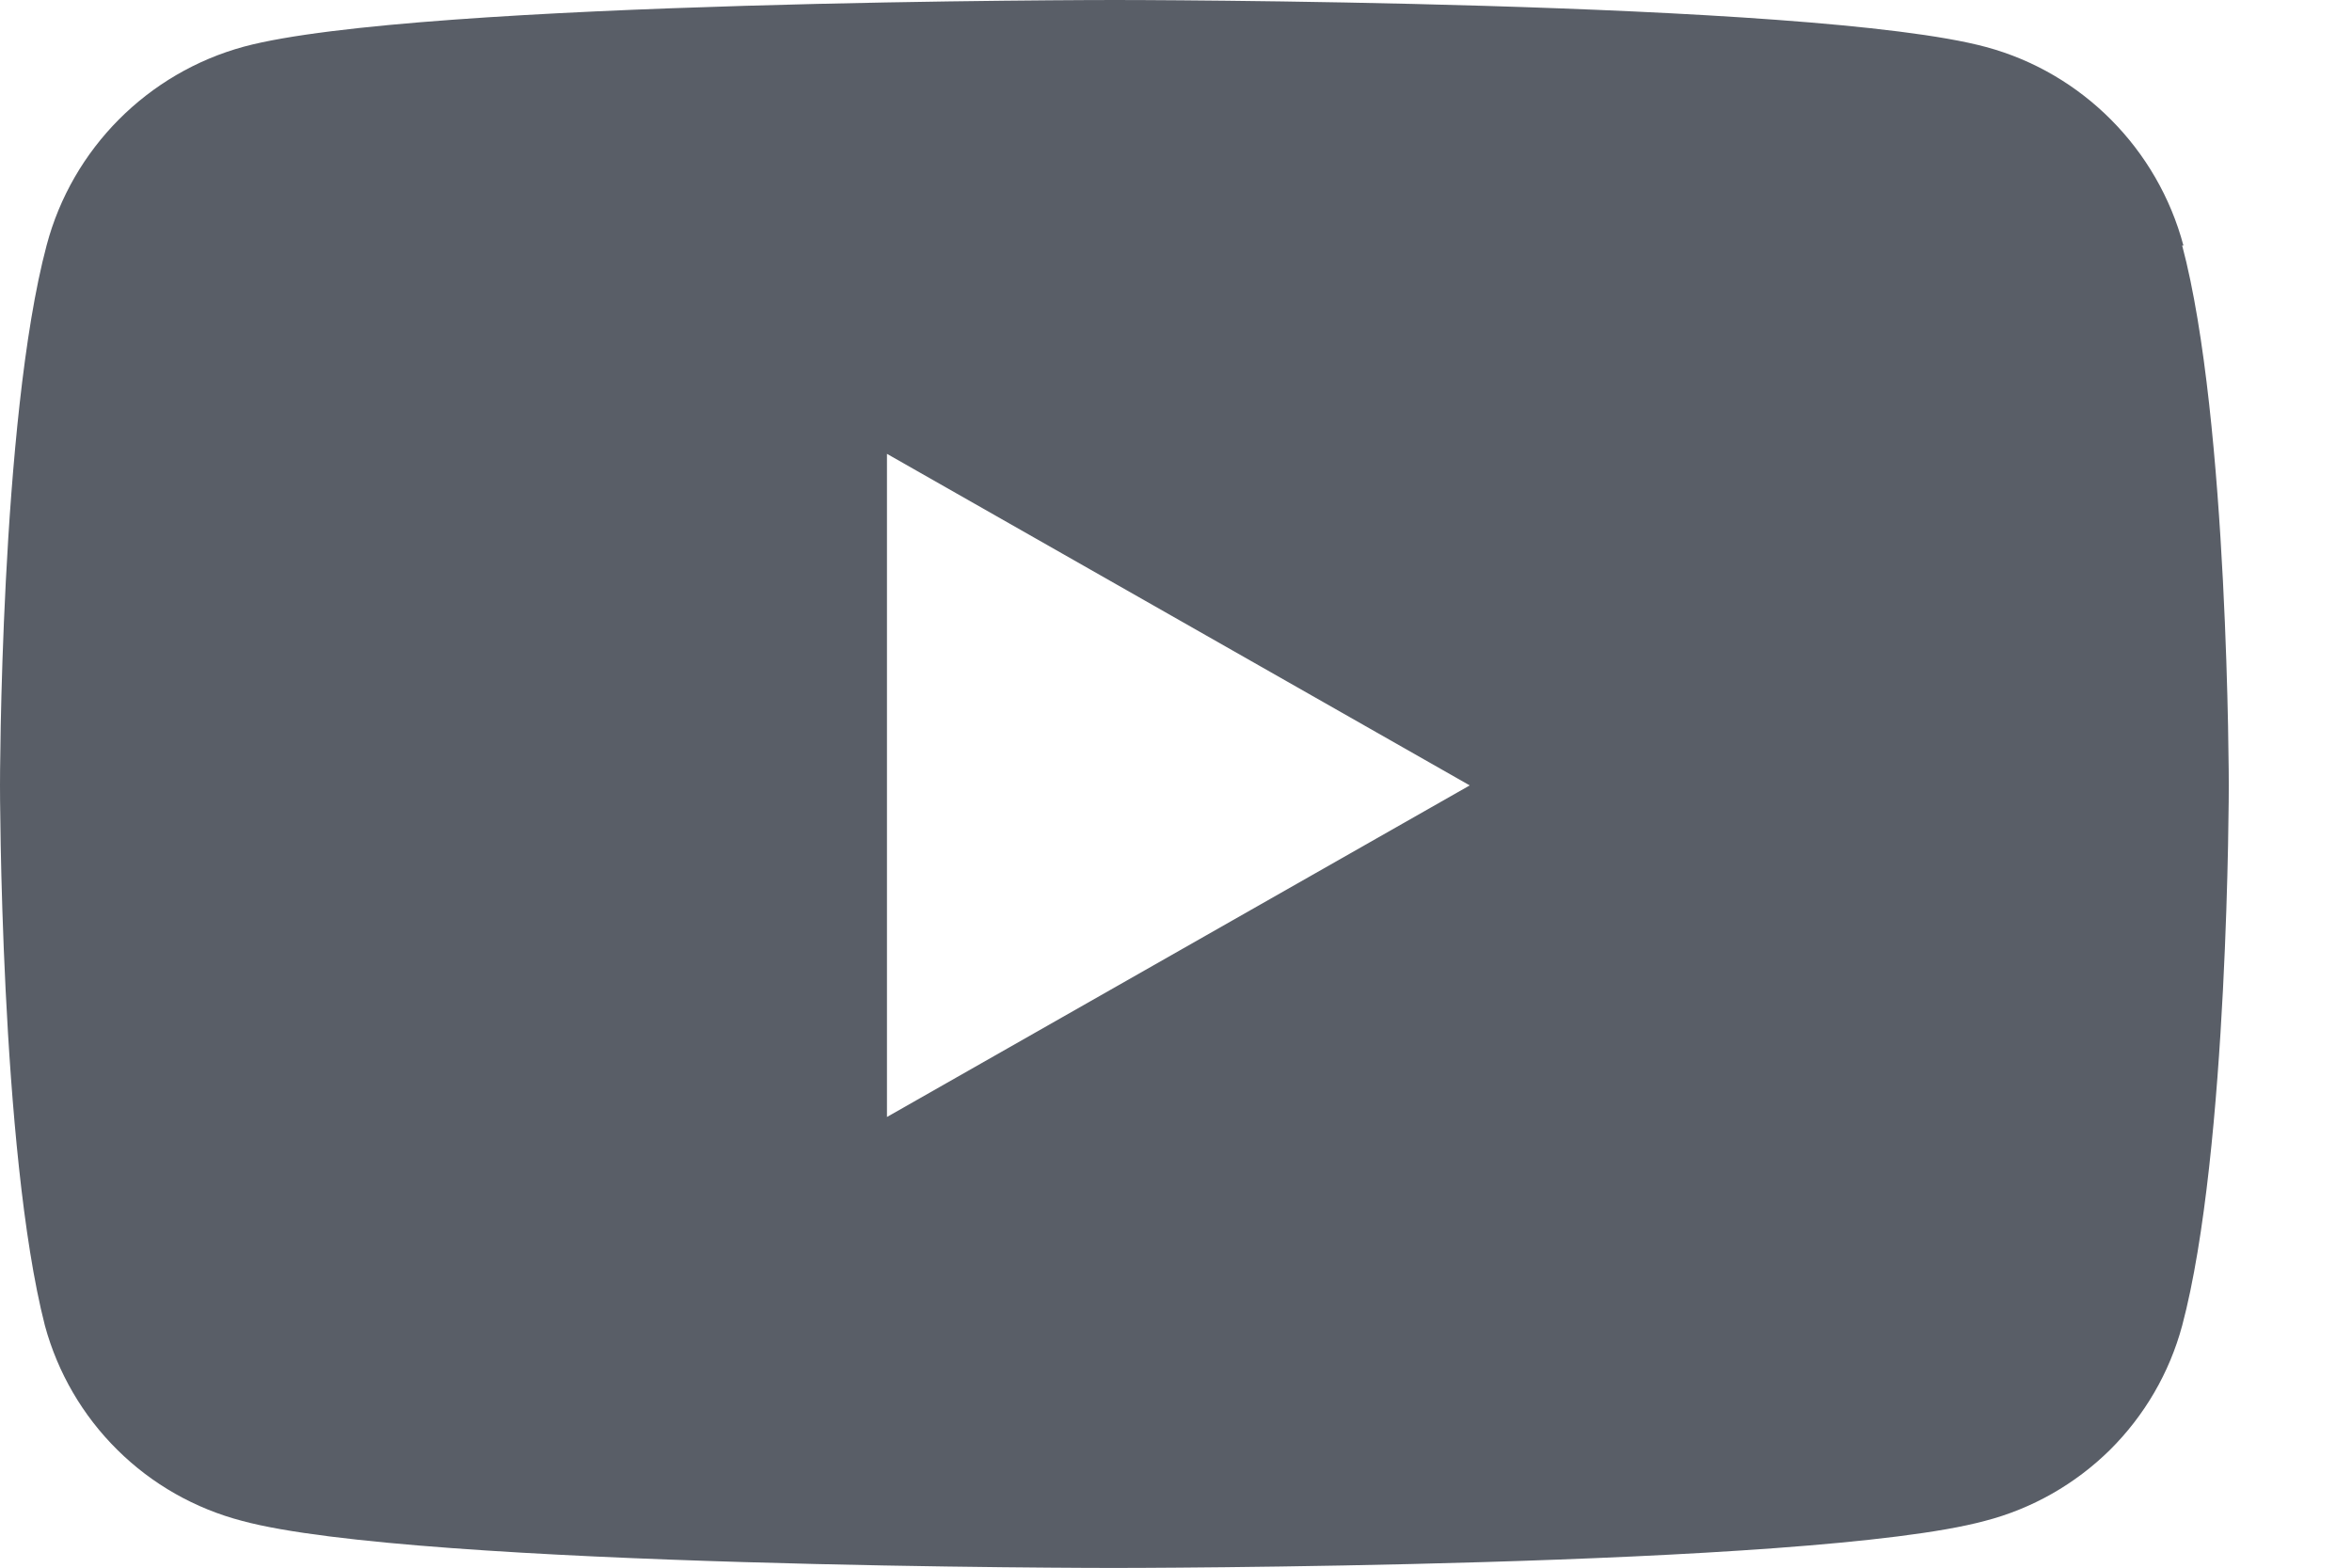 <svg width="18" height="12" viewBox="0 0 18 12" fill="none" xmlns="http://www.w3.org/2000/svg">
<g clip-path="url(#clip0)">
<path d="M16.7 1.878C17.057 3.218 17.057 6.013 17.057 6.013C17.057 6.013 17.057 8.808 16.7 10.148C16.603 10.508 16.412 10.836 16.147 11.099C15.881 11.361 15.551 11.549 15.19 11.642C13.86 12.002 8.522 12.002 8.522 12.002C8.522 12.002 3.185 12.002 1.854 11.642C1.493 11.548 1.163 11.361 0.898 11.098C0.633 10.836 0.442 10.508 0.344 10.148C0 8.807 0 6.012 0 6.012C0 6.012 0 3.217 0.357 1.877C0.553 1.137 1.132 0.557 1.867 0.357C3.196 0 8.533 0 8.533 0C8.533 0 13.87 0 15.2 0.36C15.934 0.558 16.513 1.14 16.71 1.88L16.7 1.878ZM6.788 8.55L11.248 6.012L6.788 3.474V8.55V8.55Z" fill="#595E67"/>
</g>
<defs>
<clipPath id="clip0">
<rect width="18" height="12" fill="white"/>
</clipPath>
</defs>
</svg>
